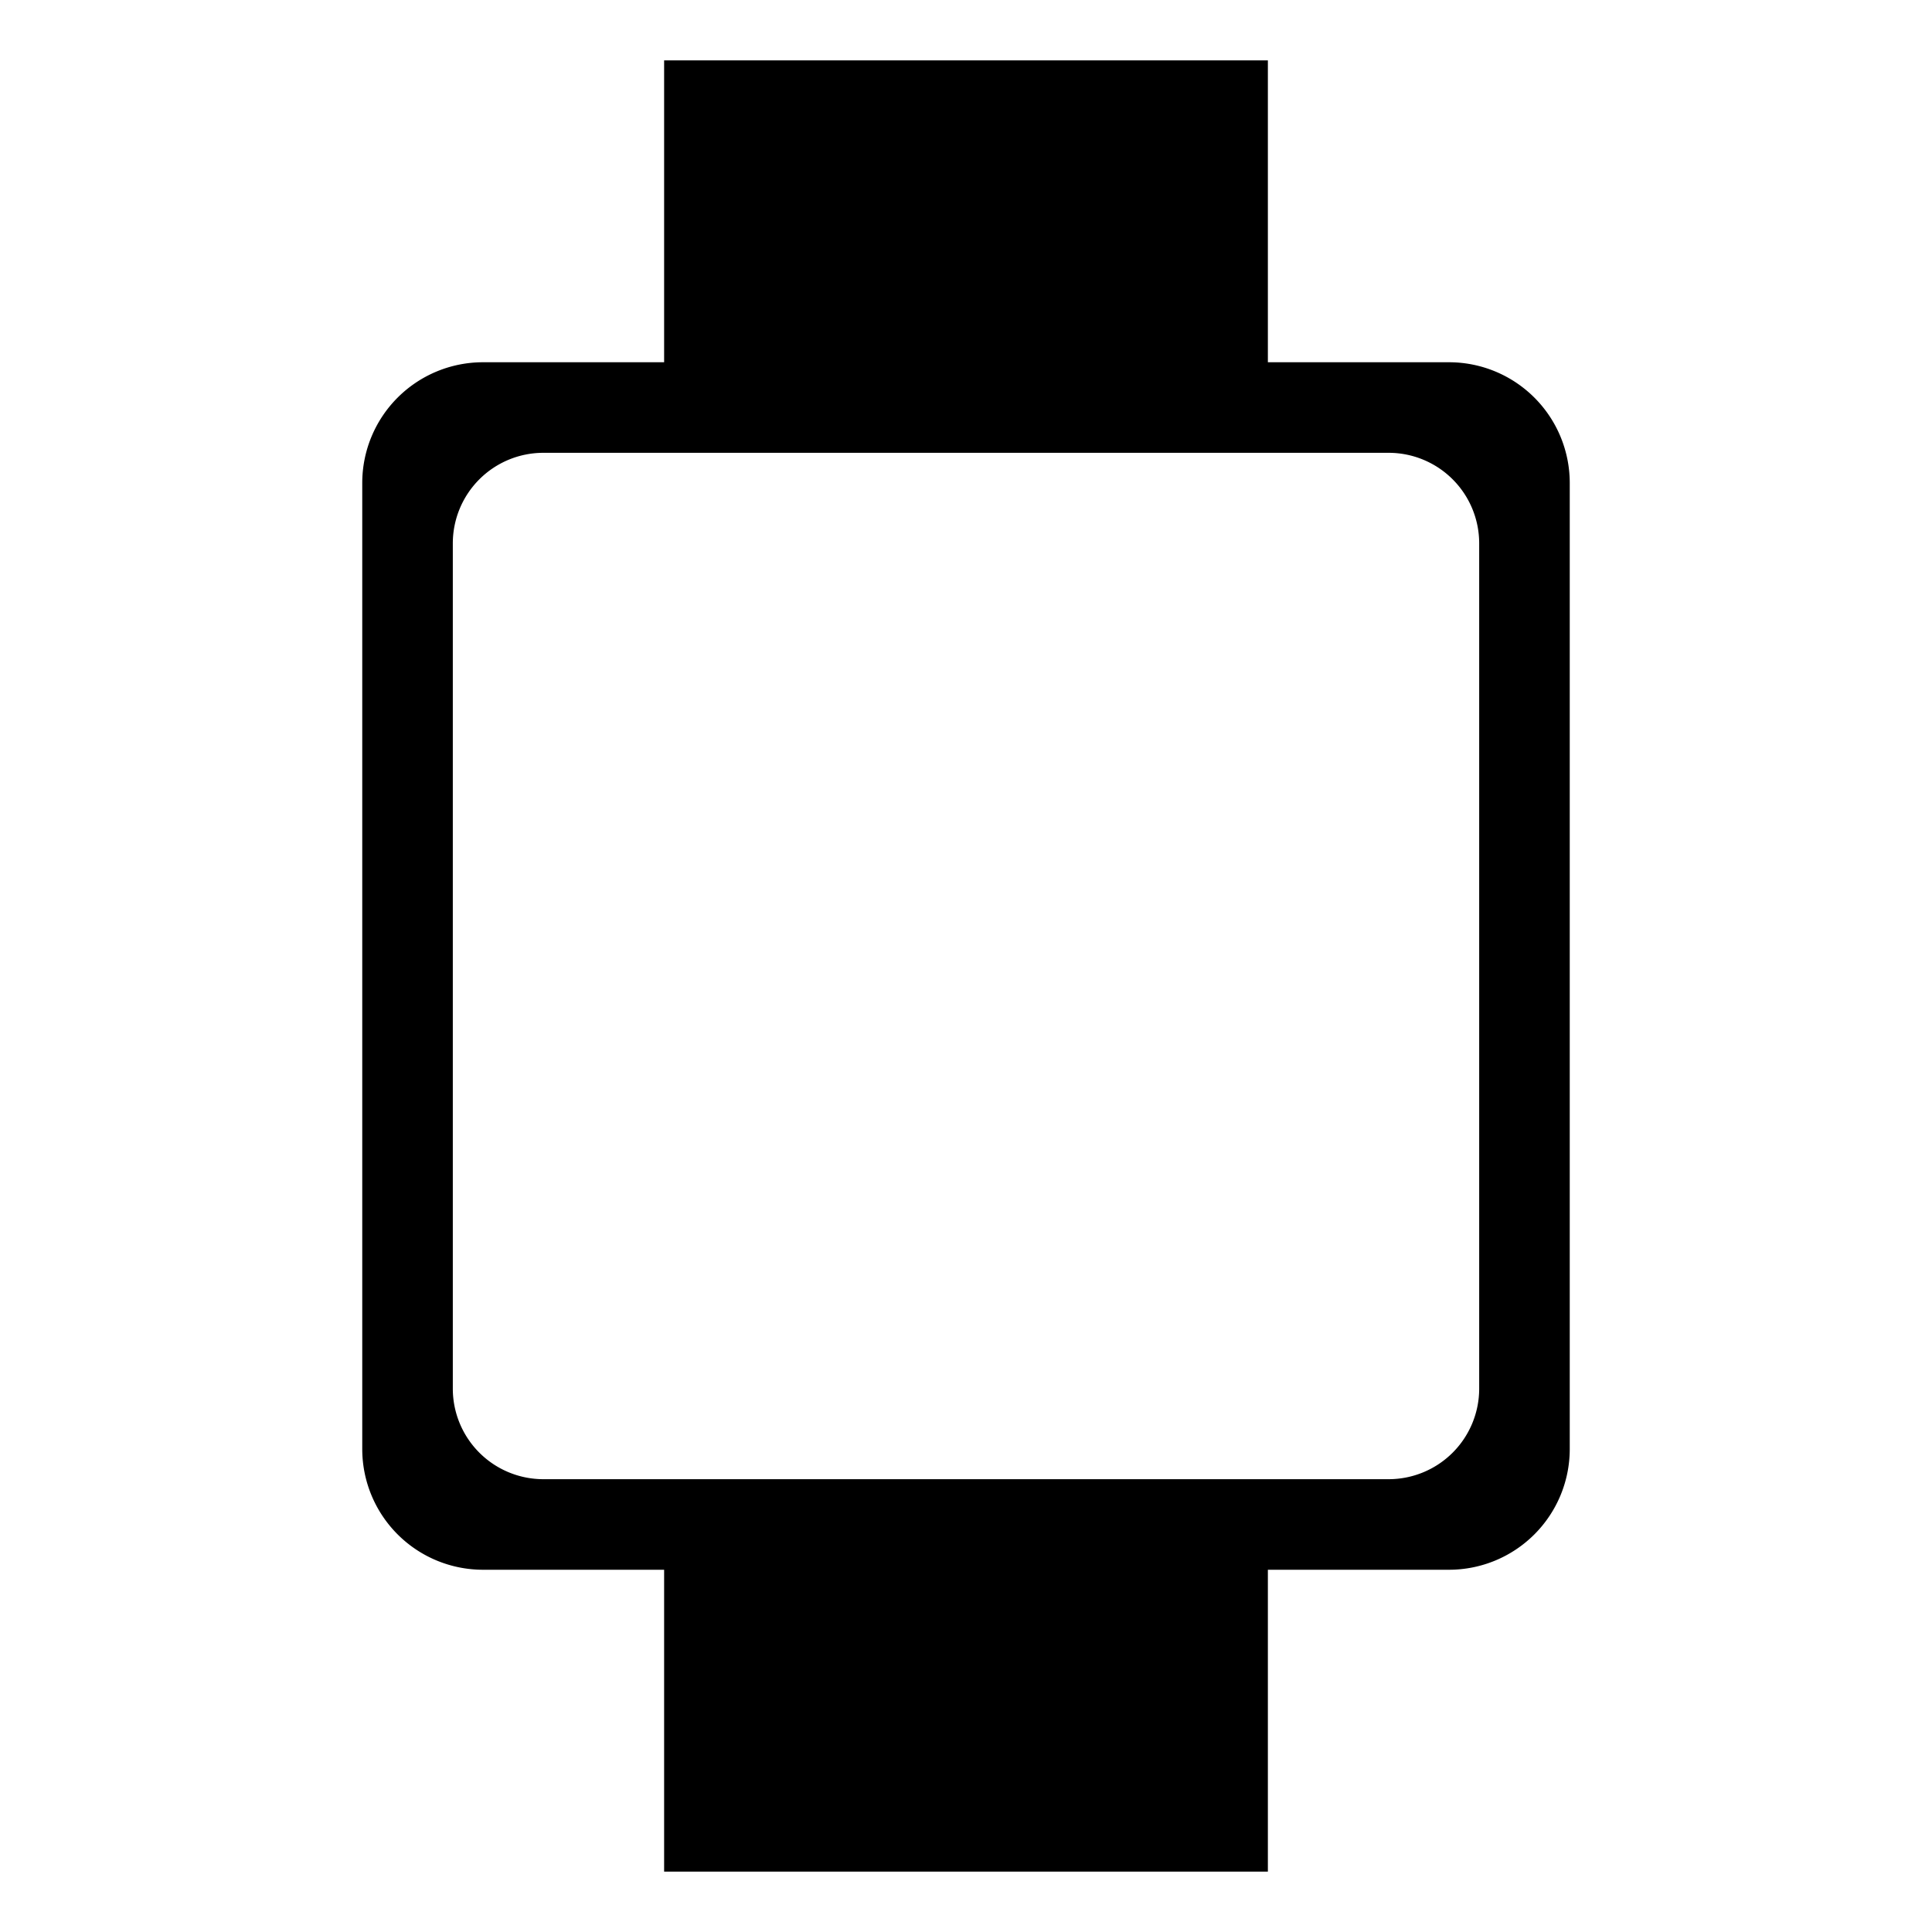 <svg xmlns="http://www.w3.org/2000/svg" width="512" height="512" viewBox="0 0 512 512"><path d="M176 16v80h-48a32 32 0 0 0-32 32v256a32 32 0 0 0 32 32h48v80h160v-80h48a32 32 0 0 0 32-32V128a32 32 0 0 0-32-32h-48V16zm-32 104h224a24 24 0 0 1 24 24v224a24 24 0 0 1-24 24H144a24 24 0 0 1-24-24V144a24 24 0 0 1 24-24z"/></svg>